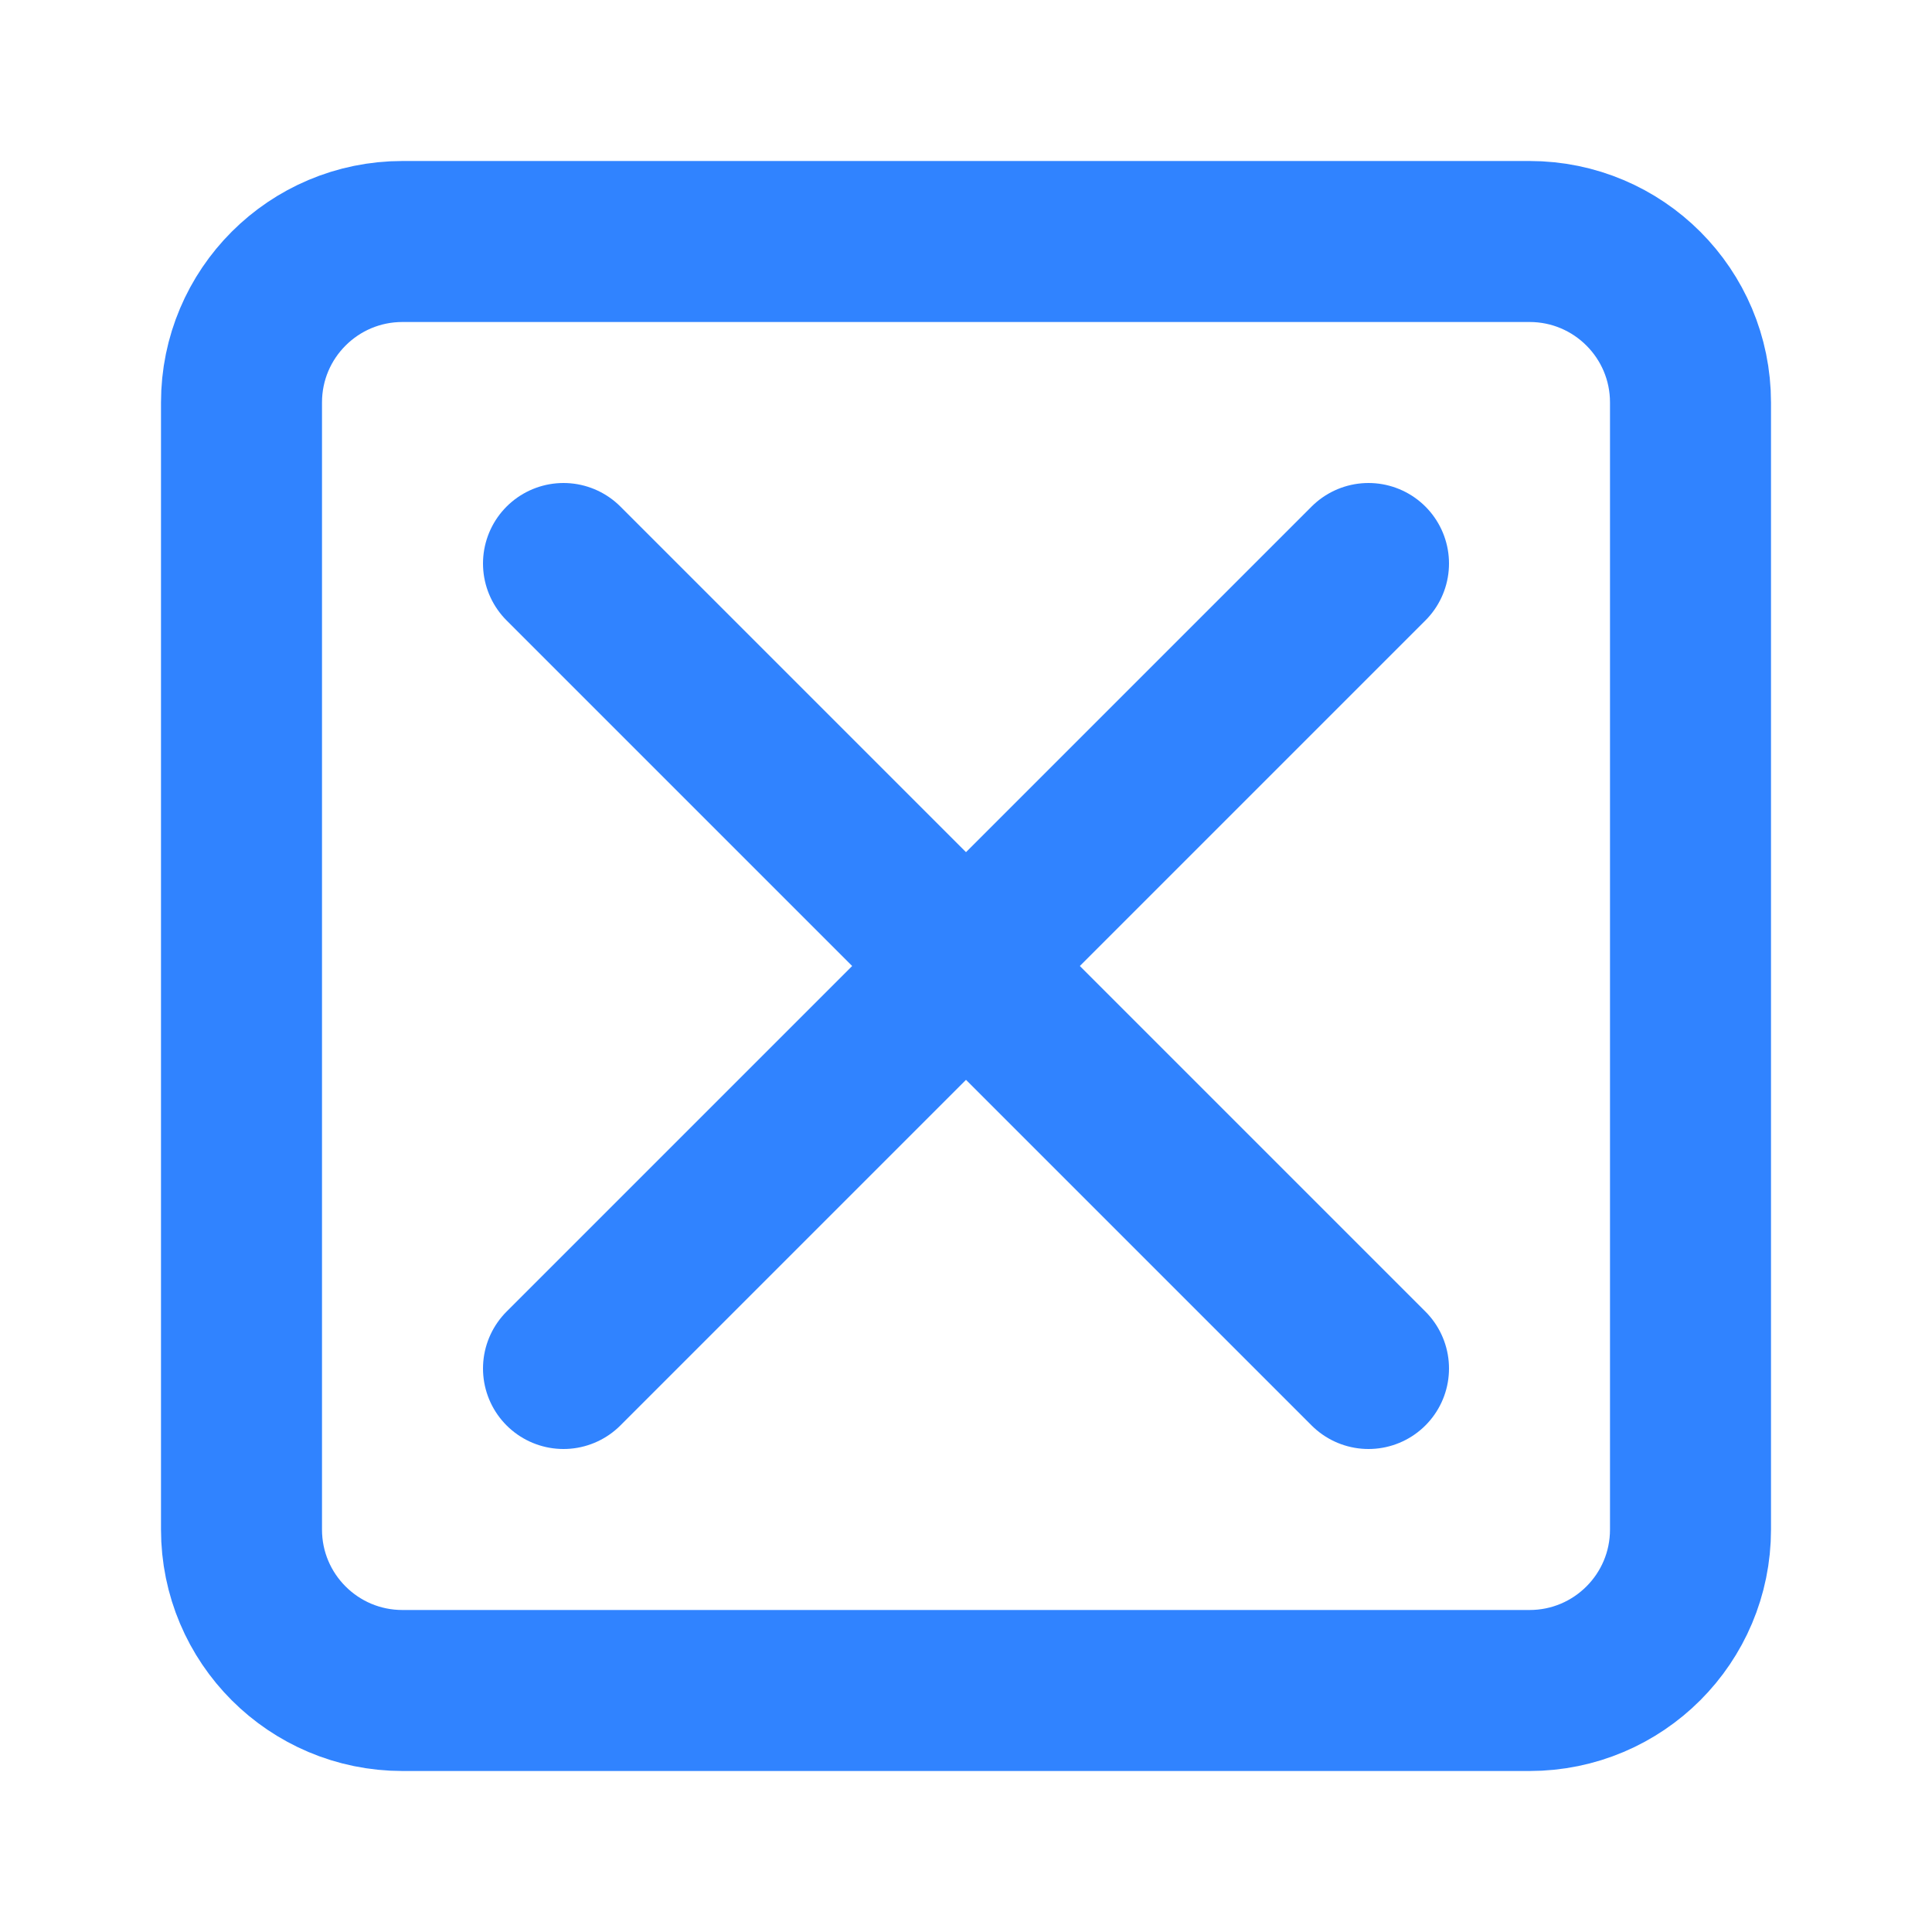 <svg width="24" height="24" viewBox="0 0 24 24" fill="none" xmlns="http://www.w3.org/2000/svg">
  <path d="M19 3H5C3.895 3 3 3.895 3 5V19C3 20.105 3.895 21 5 21H19C20.105 21 21 20.105 21 19V5C21 3.895 20.105 3 19 3Z" stroke="#3083FF" stroke-width="2" stroke-linecap="round" stroke-linejoin="round"/>
  <path d="M7 7L17 17" stroke="#3083FF" stroke-width="2" stroke-linecap="round" stroke-linejoin="round"/>
  <path d="M7 17L17 7" stroke="#3083FF" stroke-width="2" stroke-linecap="round" stroke-linejoin="round"/>
</svg> 